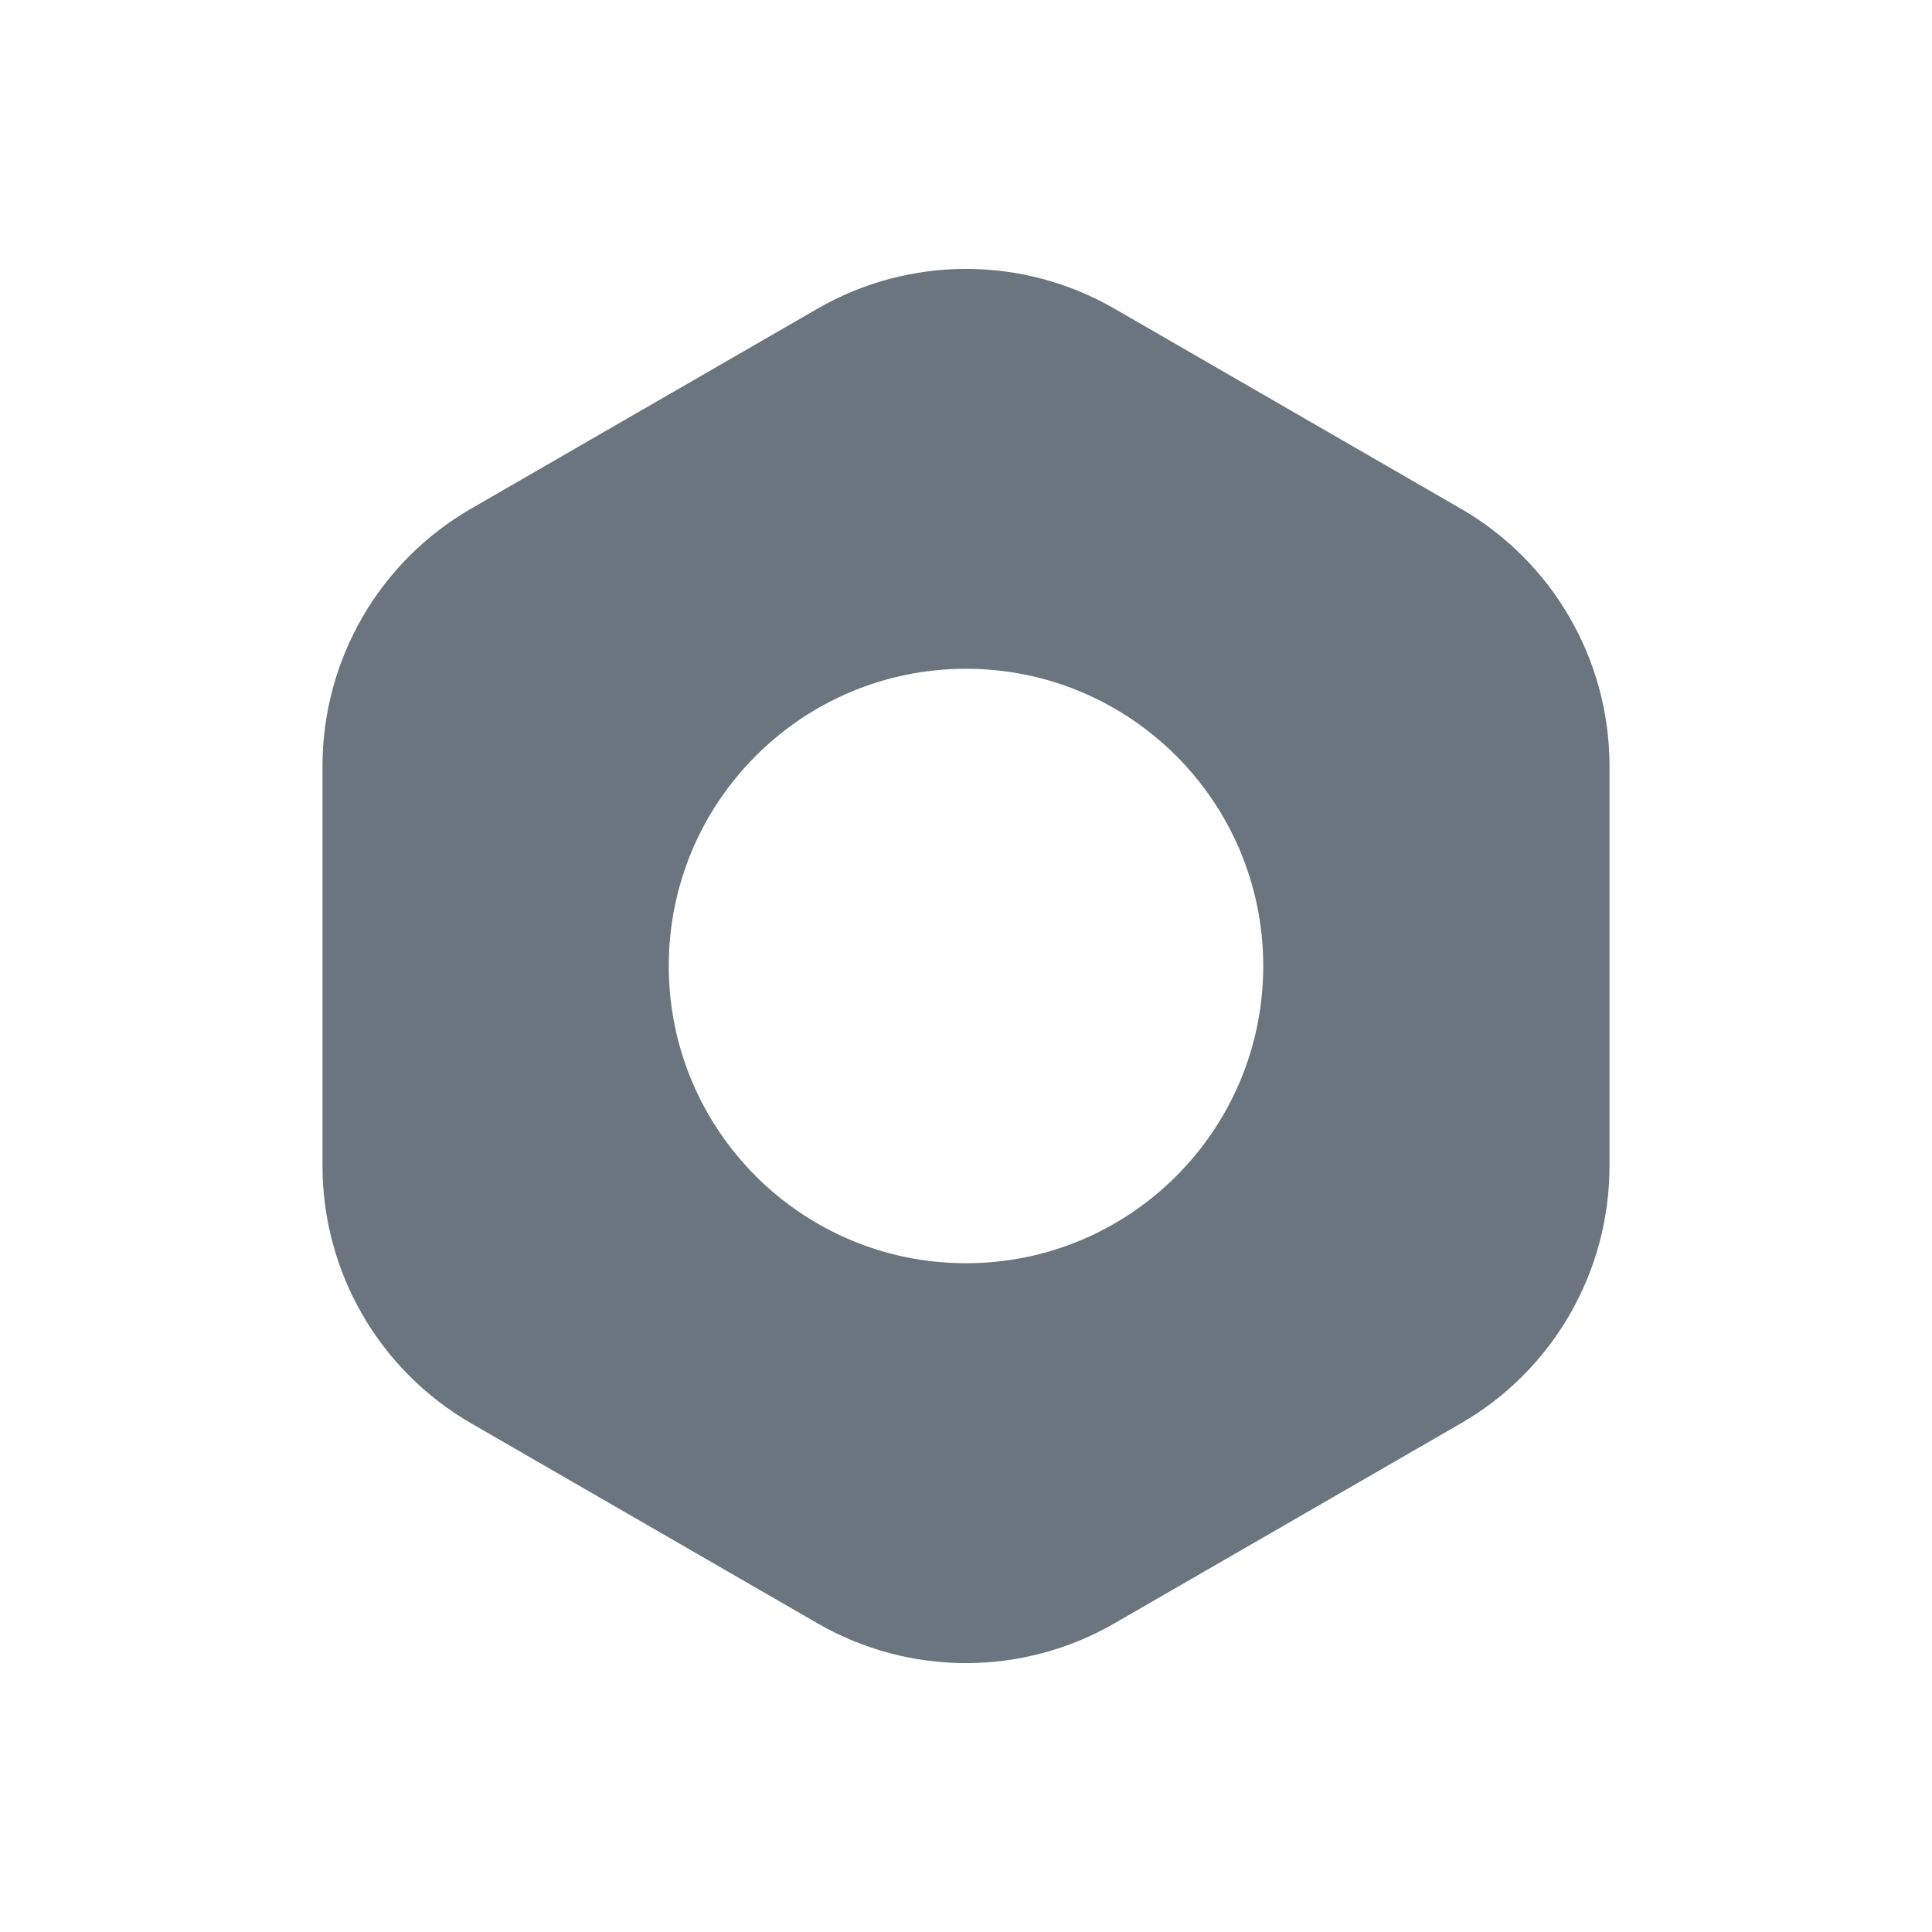 <?xml version="1.0" encoding="utf-8"?>
<!-- Generator: Adobe Illustrator 25.2.1, SVG Export Plug-In . SVG Version: 6.00 Build 0)  -->
<svg version="1.1" id="Warstwa_1" xmlns="http://www.w3.org/2000/svg" xmlns:xlink="http://www.w3.org/1999/xlink" x="0px" y="0px"
	 viewBox="0 0 26 26" style="enable-background:new 0 0 26 26;" xml:space="preserve">
<style type="text/css">
	.st0{fill:#6A7580;}
</style>
<g>
	<path class="st0" d="M15,4.155l4.66,2.691c1.238,0.715,2,2.035,2,3.464v5.381c0,1.429-0.762,2.75-2,3.464L15,21.845
		c-1.238,0.715-2.762,0.715-4,0l-4.66-2.691c-1.238-0.715-2-2.035-2-3.464v-5.381c0-1.429,0.762-2.75,2-3.464
		L11,4.155C12.238,3.44,13.762,3.44,15,4.155z M13,9c-2.209,0-4,1.791-4,4s1.791,4,4,4s4-1.791,4-4S15.209,9,13,9z"/>
</g>
</svg>
